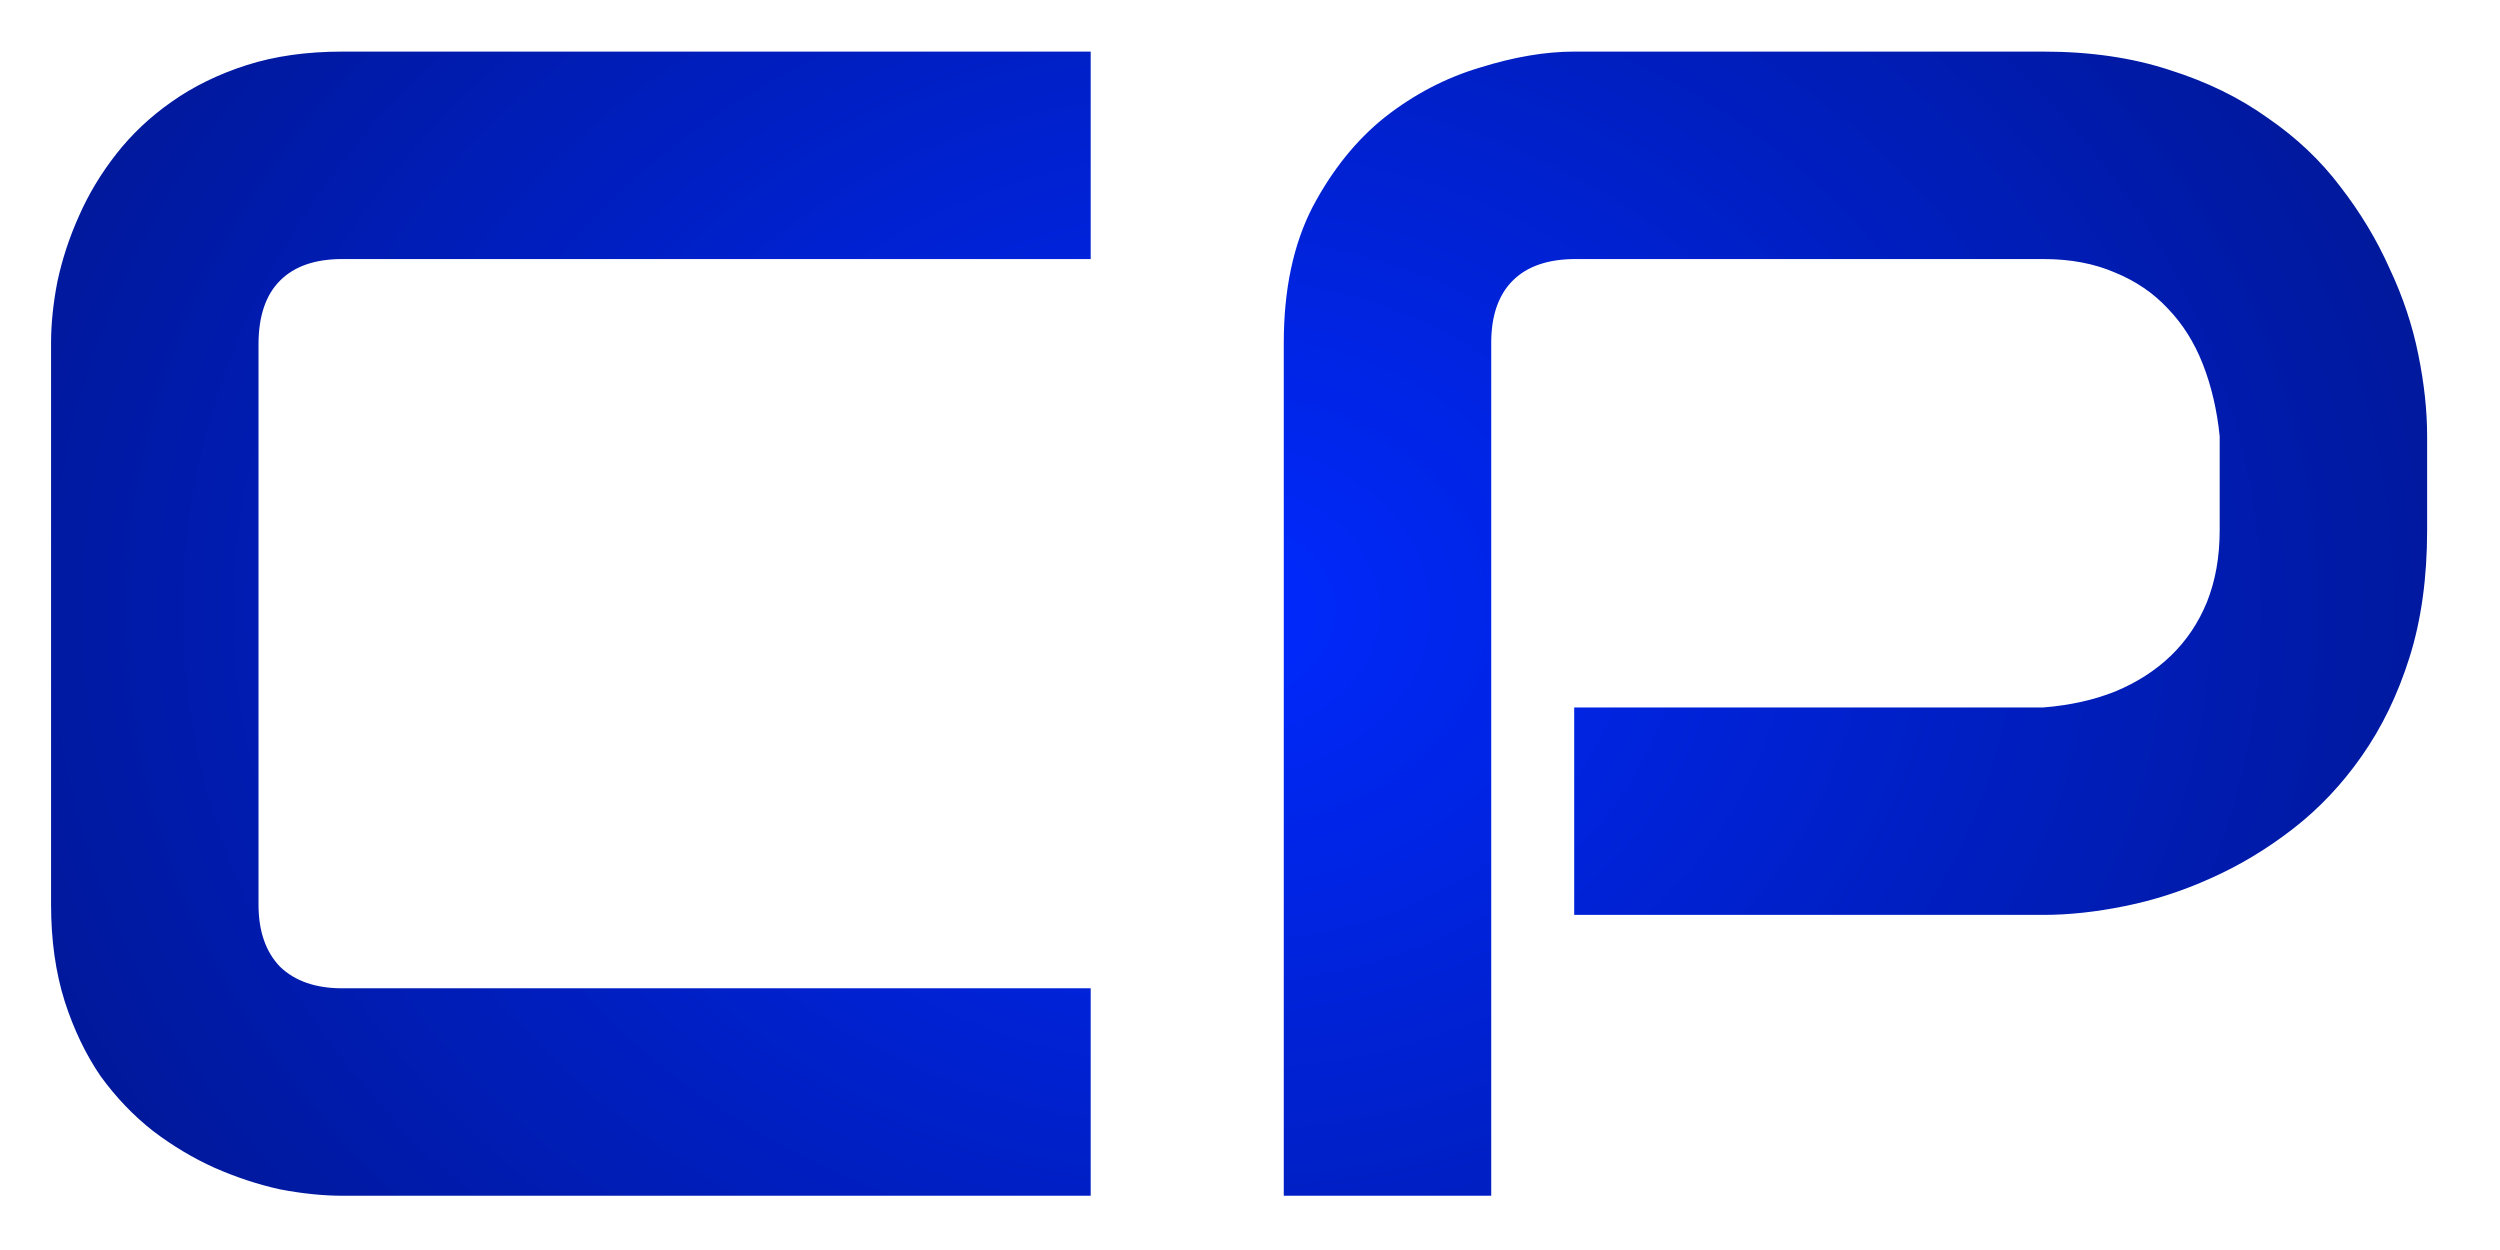 <svg width="94" height="47" viewBox="0 0 94 47" fill="none" xmlns="http://www.w3.org/2000/svg">
<g filter="url(#filter0_d_4003_2)">
<path d="M40.05 44H11.91C11.19 44 10.41 43.92 9.57 43.76C8.75 43.58 7.93 43.31 7.11 42.95C6.31 42.59 5.54 42.13 4.8 41.57C4.06 40.99 3.4 40.3 2.82 39.5C2.26 38.68 1.81 37.74 1.47 36.68C1.13 35.6 0.96 34.39 0.96 33.05V11.93C0.96 11.21 1.04 10.44 1.2 9.62C1.38 8.78 1.65 7.96 2.01 7.16C2.37 6.34 2.84 5.56 3.42 4.82C4 4.08 4.69 3.43 5.49 2.87C6.31 2.29 7.25 1.83 8.31 1.49C9.37 1.15 10.57 0.98 11.91 0.98H40.05V8.78H11.91C10.89 8.78 10.11 9.05 9.57 9.59C9.03 10.13 8.76 10.93 8.76 11.99V33.05C8.76 34.05 9.03 34.83 9.57 35.39C10.13 35.93 10.91 36.2 11.91 36.2H40.05V44ZM90.3 18.98C90.3 20.76 90.08 22.35 89.64 23.75C89.2 25.15 88.6 26.39 87.84 27.47C87.1 28.53 86.24 29.44 85.26 30.2C84.28 30.96 83.25 31.58 82.17 32.06C81.11 32.54 80.03 32.89 78.93 33.11C77.85 33.33 76.83 33.44 75.87 33.44H58.23V25.64H75.87C76.87 25.56 77.77 25.36 78.57 25.04C79.39 24.7 80.09 24.25 80.67 23.69C81.25 23.13 81.7 22.46 82.02 21.68C82.34 20.88 82.5 19.98 82.5 18.98V15.44C82.4 14.46 82.19 13.56 81.87 12.74C81.55 11.92 81.11 11.22 80.55 10.64C80.01 10.06 79.35 9.61 78.57 9.29C77.79 8.95 76.89 8.78 75.87 8.78H58.29C57.25 8.78 56.46 9.05 55.92 9.59C55.38 10.13 55.11 10.91 55.11 11.93V44H47.31V11.93C47.31 9.93 47.67 8.23 48.39 6.83C49.13 5.43 50.04 4.3 51.12 3.44C52.22 2.58 53.41 1.96 54.69 1.58C55.97 1.18 57.15 0.98 58.23 0.98H75.87C77.63 0.98 79.21 1.21 80.61 1.67C82.01 2.11 83.24 2.71 84.3 3.47C85.38 4.21 86.29 5.07 87.03 6.05C87.79 7.03 88.41 8.06 88.89 9.14C89.39 10.2 89.75 11.28 89.97 12.38C90.19 13.46 90.3 14.48 90.3 15.44V18.98Z" fill="url(#paint0_radial_4003_2)"/>
</g>
<defs>
<filter id="filter0_d_4003_2" x="-3.91006e-05" y="0.02" width="93.18" height="46.86" filterUnits="userSpaceOnUse" color-interpolation-filters="sRGB">
<feFlood flood-opacity="0" result="BackgroundImageFix"/>
<feColorMatrix in="SourceAlpha" type="matrix" values="0 0 0 0 0 0 0 0 0 0 0 0 0 0 0 0 0 0 127 0" result="hardAlpha"/>
<feOffset dx="0.96" dy="0.96"/>
<feGaussianBlur stdDeviation="0.96"/>
<feComposite in2="hardAlpha" operator="out"/>
<feColorMatrix type="matrix" values="0 0 0 0 0 0 0 0 0 0 0 0 0 0 0 0 0 0 0.5 0"/>
<feBlend mode="normal" in2="BackgroundImageFix" result="effect1_dropShadow_4003_2"/>
<feBlend mode="normal" in="SourceGraphic" in2="effect1_dropShadow_4003_2" result="shape"/>
</filter>
<radialGradient id="paint0_radial_4003_2" cx="0" cy="0" r="1" gradientUnits="userSpaceOnUse" gradientTransform="translate(45 22) rotate(90) scale(39 48)">
<stop stop-color="#0029FF"/>
<stop offset="1" stop-color="#001899"/>
</radialGradient>
</defs>
</svg>
